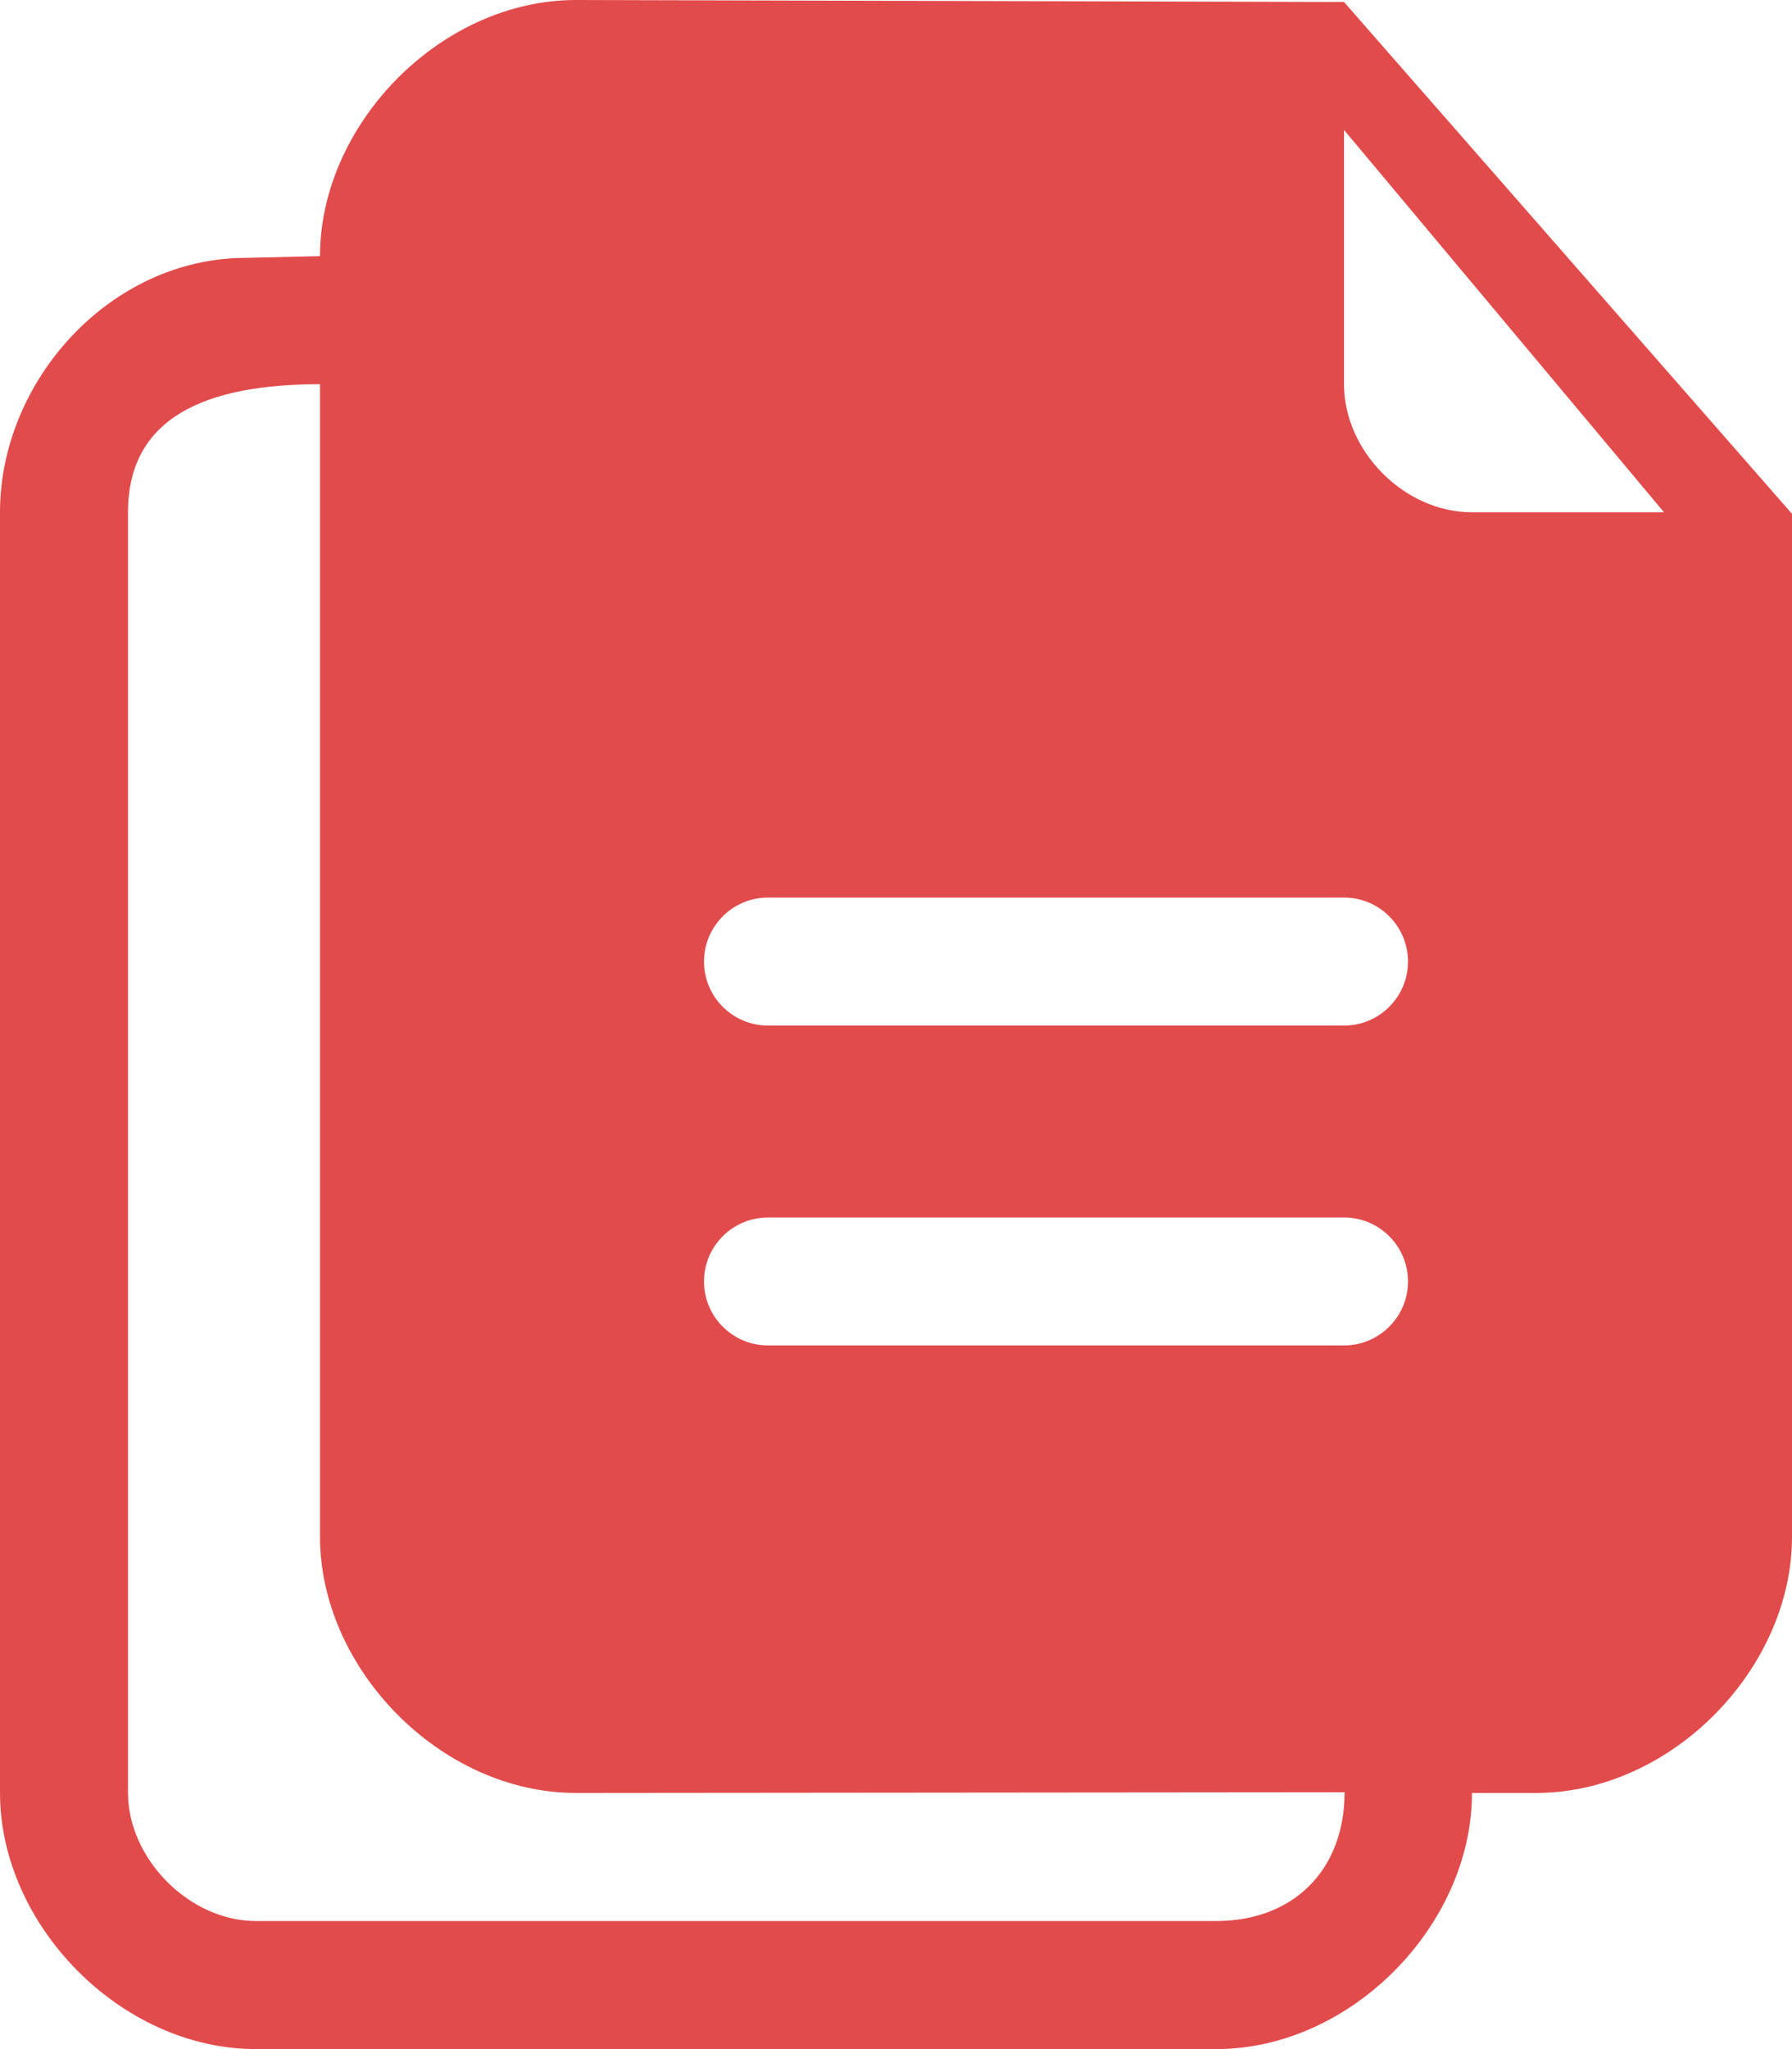 <svg width="28" height="32" viewBox="0 0 28 32" fill="none" xmlns="http://www.w3.org/2000/svg">
  <path fill-rule="evenodd" clip-rule="evenodd"
    d="M3.844 4.027C1.728 4.027 0 5.941 0 8V28C0 30.059 1.884 32 4 32H19C21.116 32 23 30.059 23 28H24C26.116 28 28 26.059 28 24V10V8.024L21 0.031C20.876 0.031 9 0 9 0C6.884 0 5 1.941 5 4L3.844 4.027ZM5 6V24C5 26.059 6.884 28 9 28C9 28 19.842 27.989 21.009 27.989C21.009 29.202 20.213 30 19 30H4C2.95 30 2 29.019 2 28V8C2 6.512 3.223 6 5 6ZM21 2.029V2.031C21 3.974 21 6 21 6C21 7.039 21.935 8 23 8H26L21 2.029ZM21 21.011H12C11.448 21.011 11 20.563 11 20.012C11 19.46 11.448 19.013 12 19.013H21C21.552 19.013 22 19.46 22 20.012C22 20.563 21.552 21.011 21 21.011ZM21 16.016H12C11.448 16.016 11 15.568 11 15.017C11 14.465 11.448 14.017 12 14.017H21C21.552 14.017 22 14.465 22 15.017C22 15.568 21.552 16.016 21 16.016Z"
    fill="#E24B4B" />
</svg>
